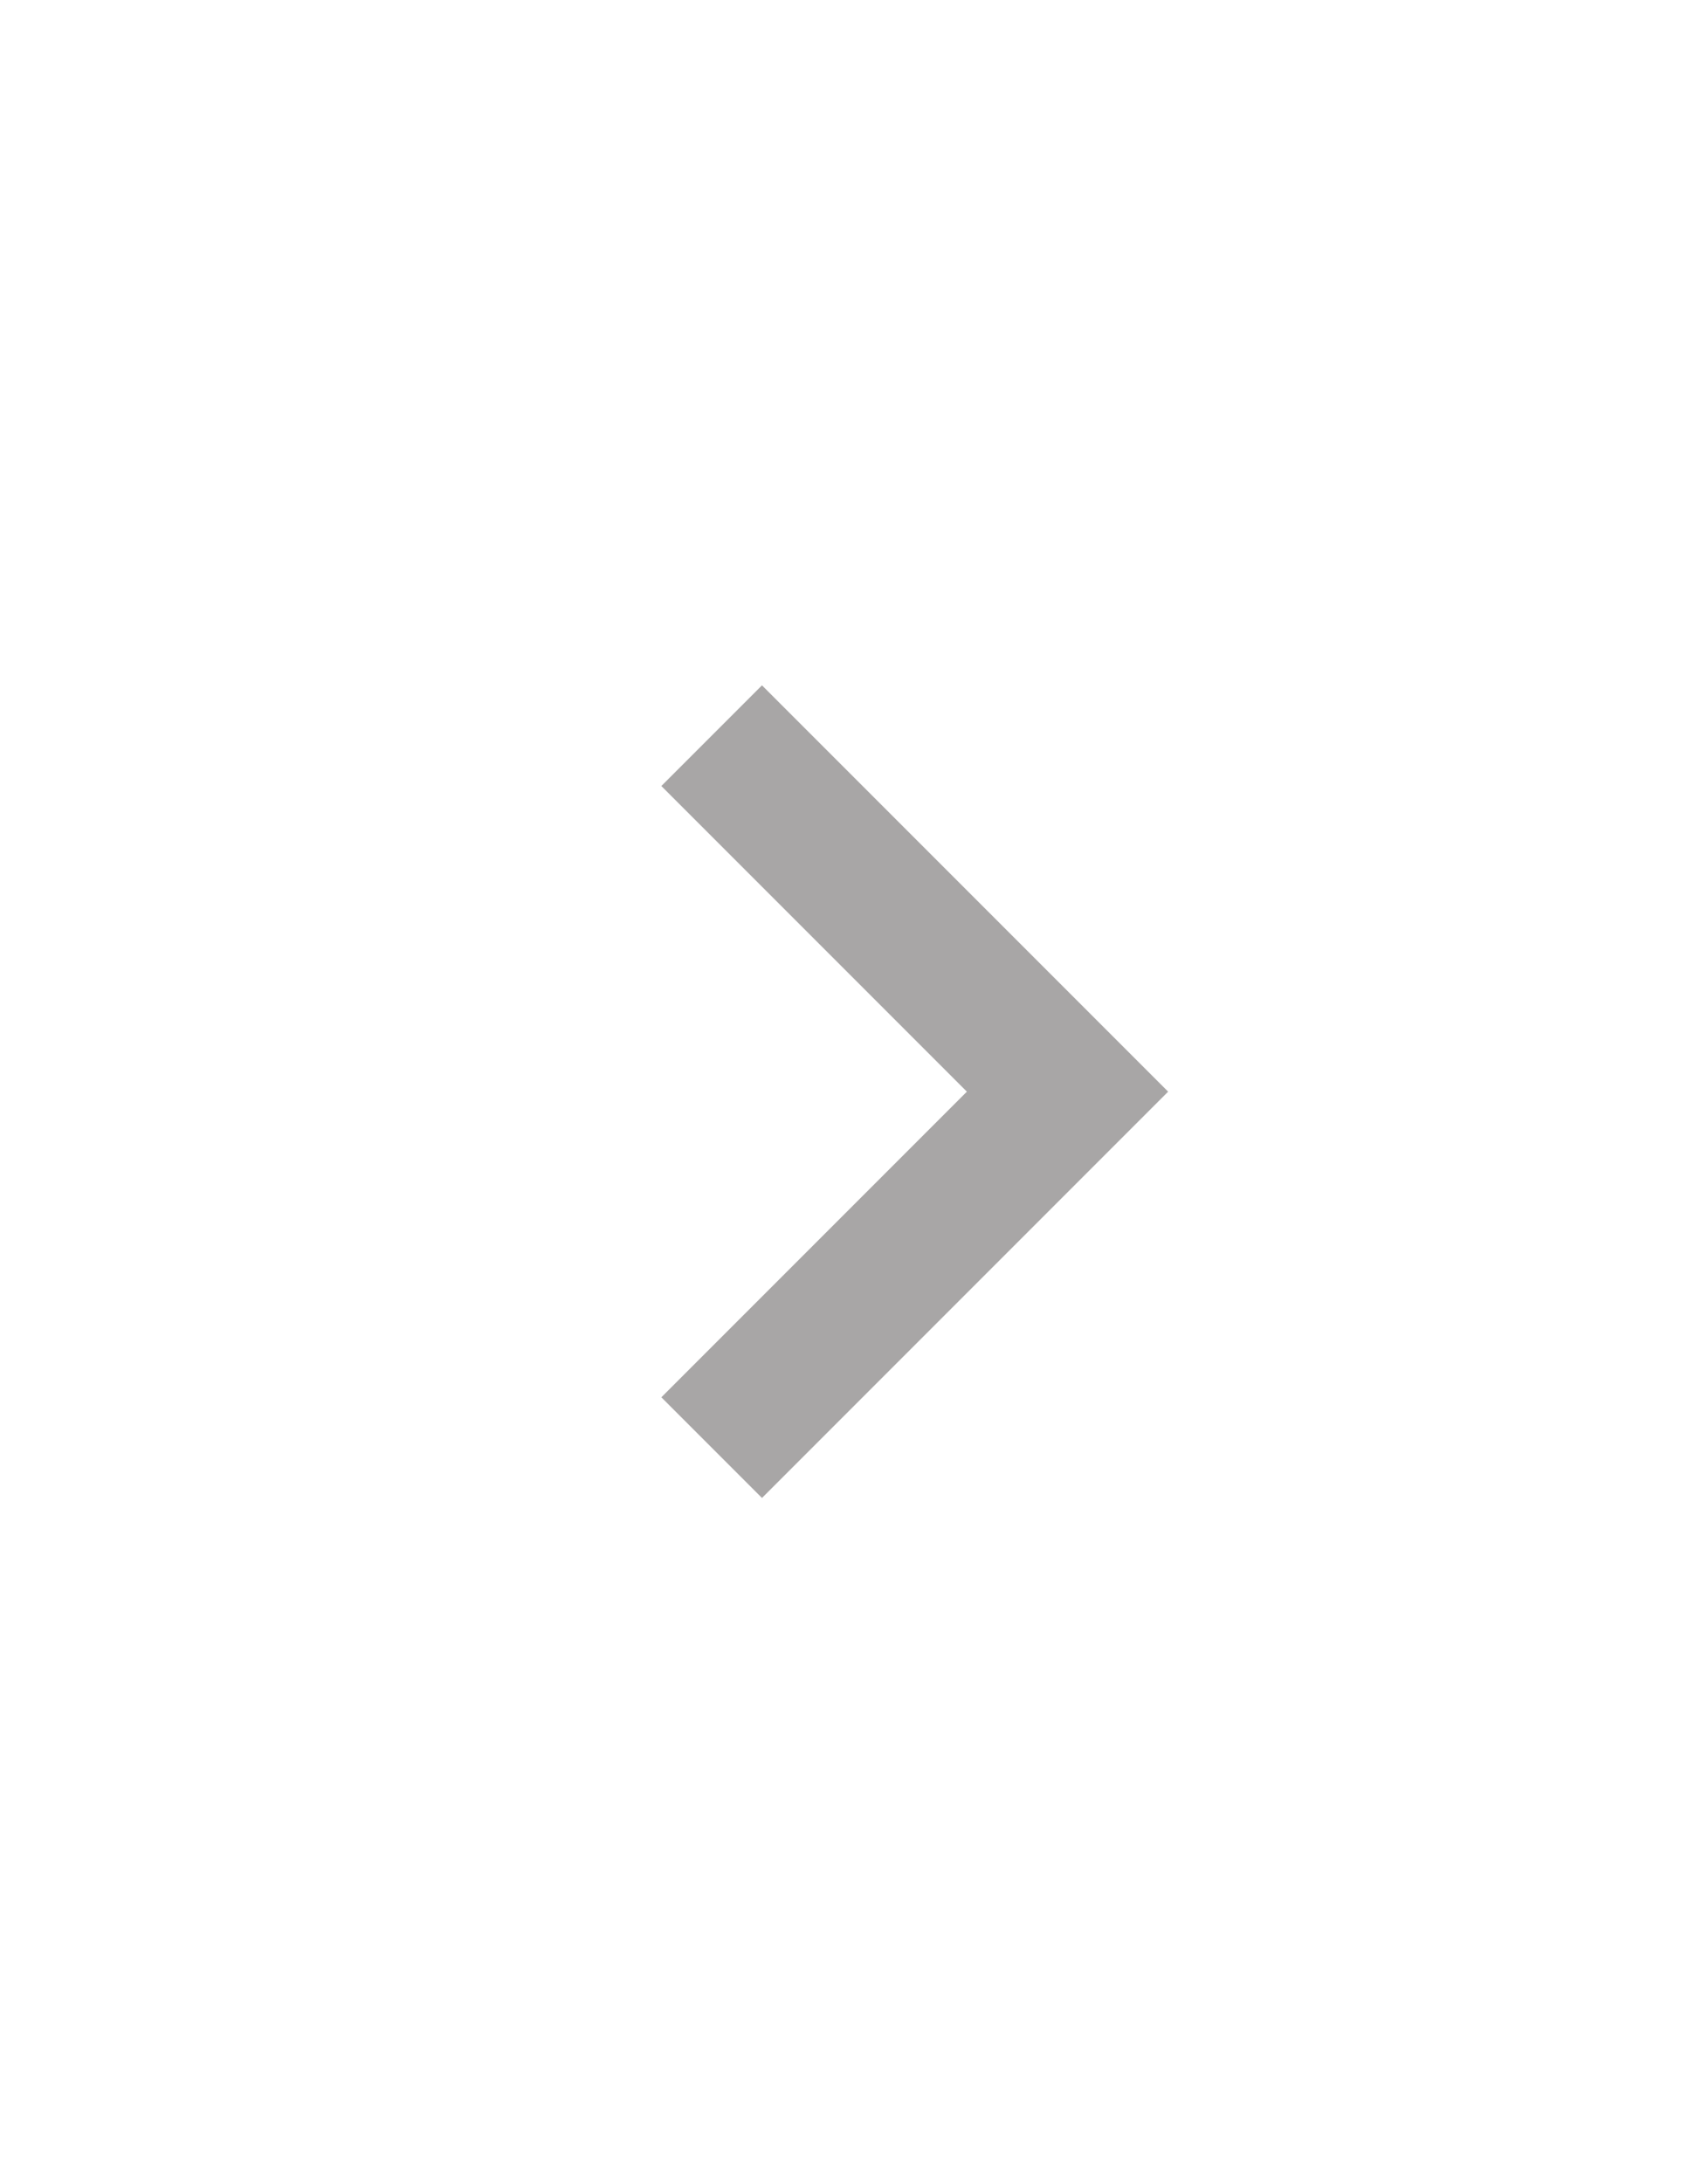 <svg xmlns="http://www.w3.org/2000/svg" width="72" height="92" viewBox="0 0 24 24" style="fill: rgba(168, 166, 166, 1);transform: ;msFilter:;"><path d="M10.707 17.707 16.414 12l-5.707-5.707-1.414 1.414L13.586 12l-4.293 4.293z"></path></svg>

